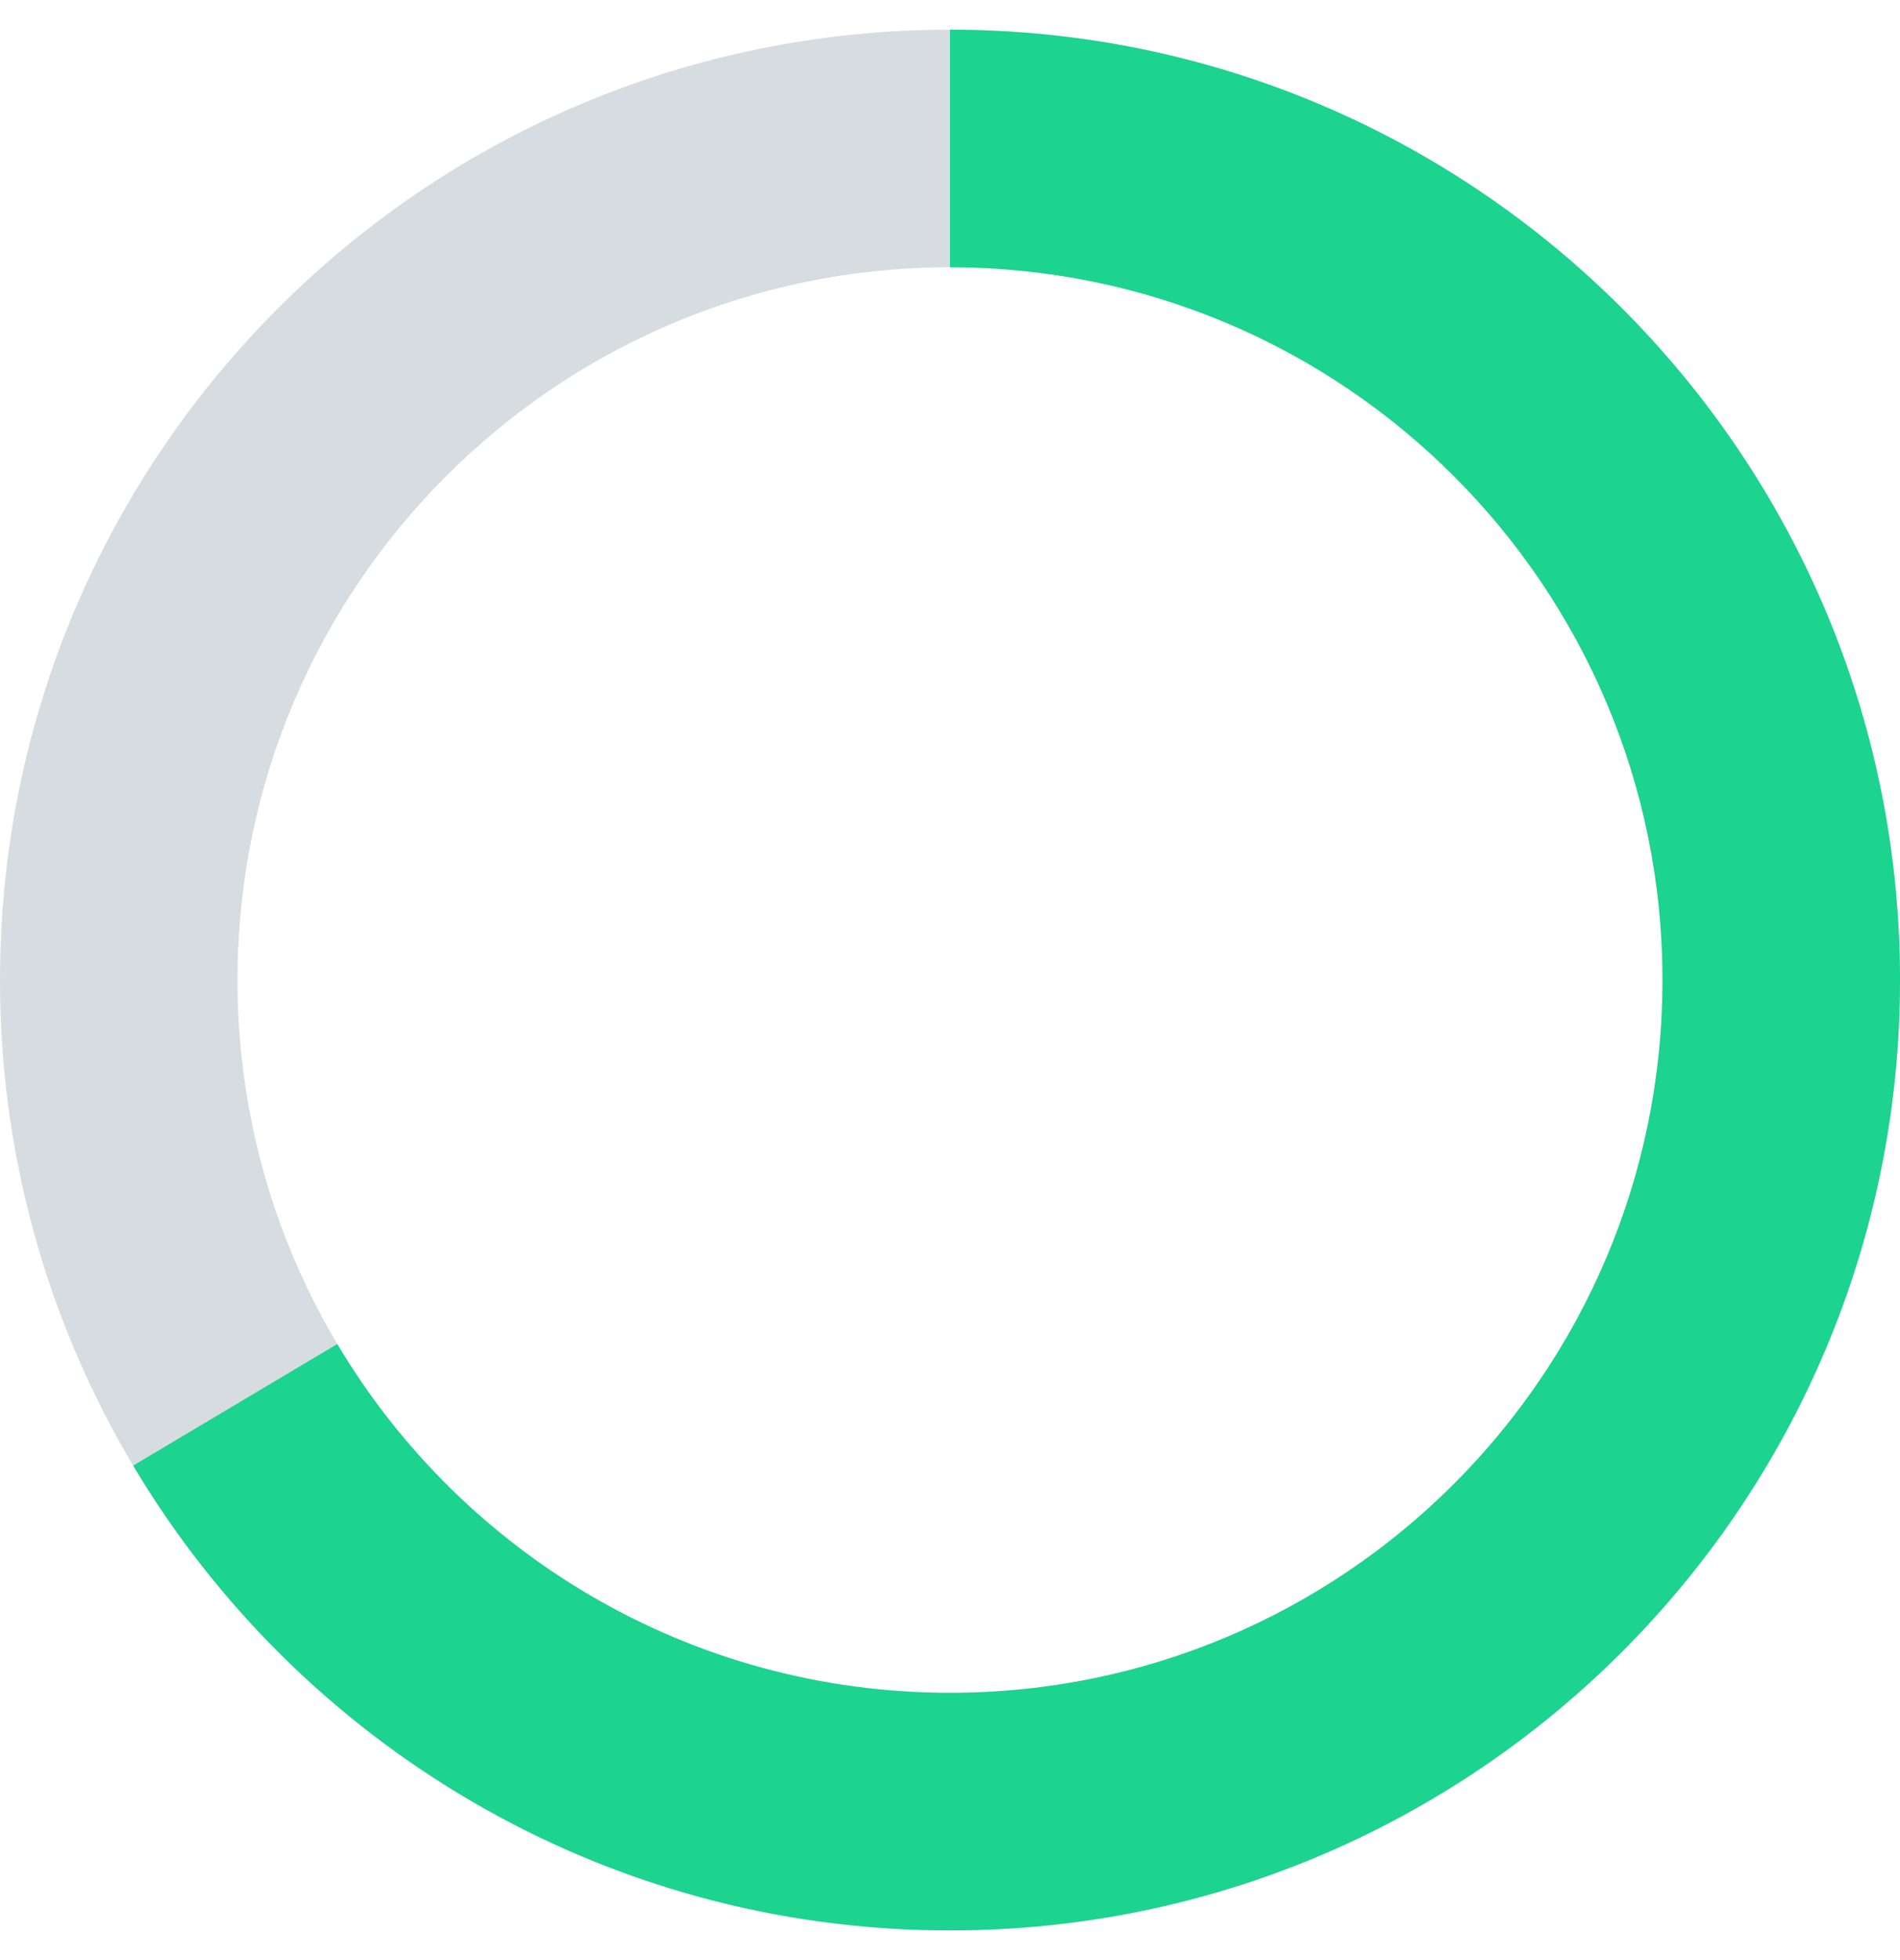 <svg width="32" height="33" viewBox="0 0 32 33" fill="none" xmlns="http://www.w3.org/2000/svg">
<path fill-rule="evenodd" clip-rule="evenodd" d="M16 4.5C9.373 4.5 4 9.873 4 16.5C4 23.127 9.373 28.5 16 28.5C22.627 28.5 28 23.127 28 16.5C28 9.873 22.627 4.5 16 4.5ZM0 16.5C0 7.663 7.163 0.5 16 0.5C24.837 0.5 32 7.663 32 16.5C32 25.337 24.837 32.5 16 32.5C7.163 32.5 0 25.337 0 16.5Z" fill="#D6DCE0"/>
<path fill-rule="evenodd" clip-rule="evenodd" d="M28 16.5C28 23.127 22.627 28.5 16 28.5C11.615 28.5 7.776 26.149 5.68 22.628L2.243 24.675C5.031 29.356 10.147 32.5 16 32.5C24.837 32.5 32 25.337 32 16.5C32 7.663 24.837 0.5 16 0.5V4.5C22.627 4.5 28 9.873 28 16.5Z" fill="#1CD390"/>
</svg>
